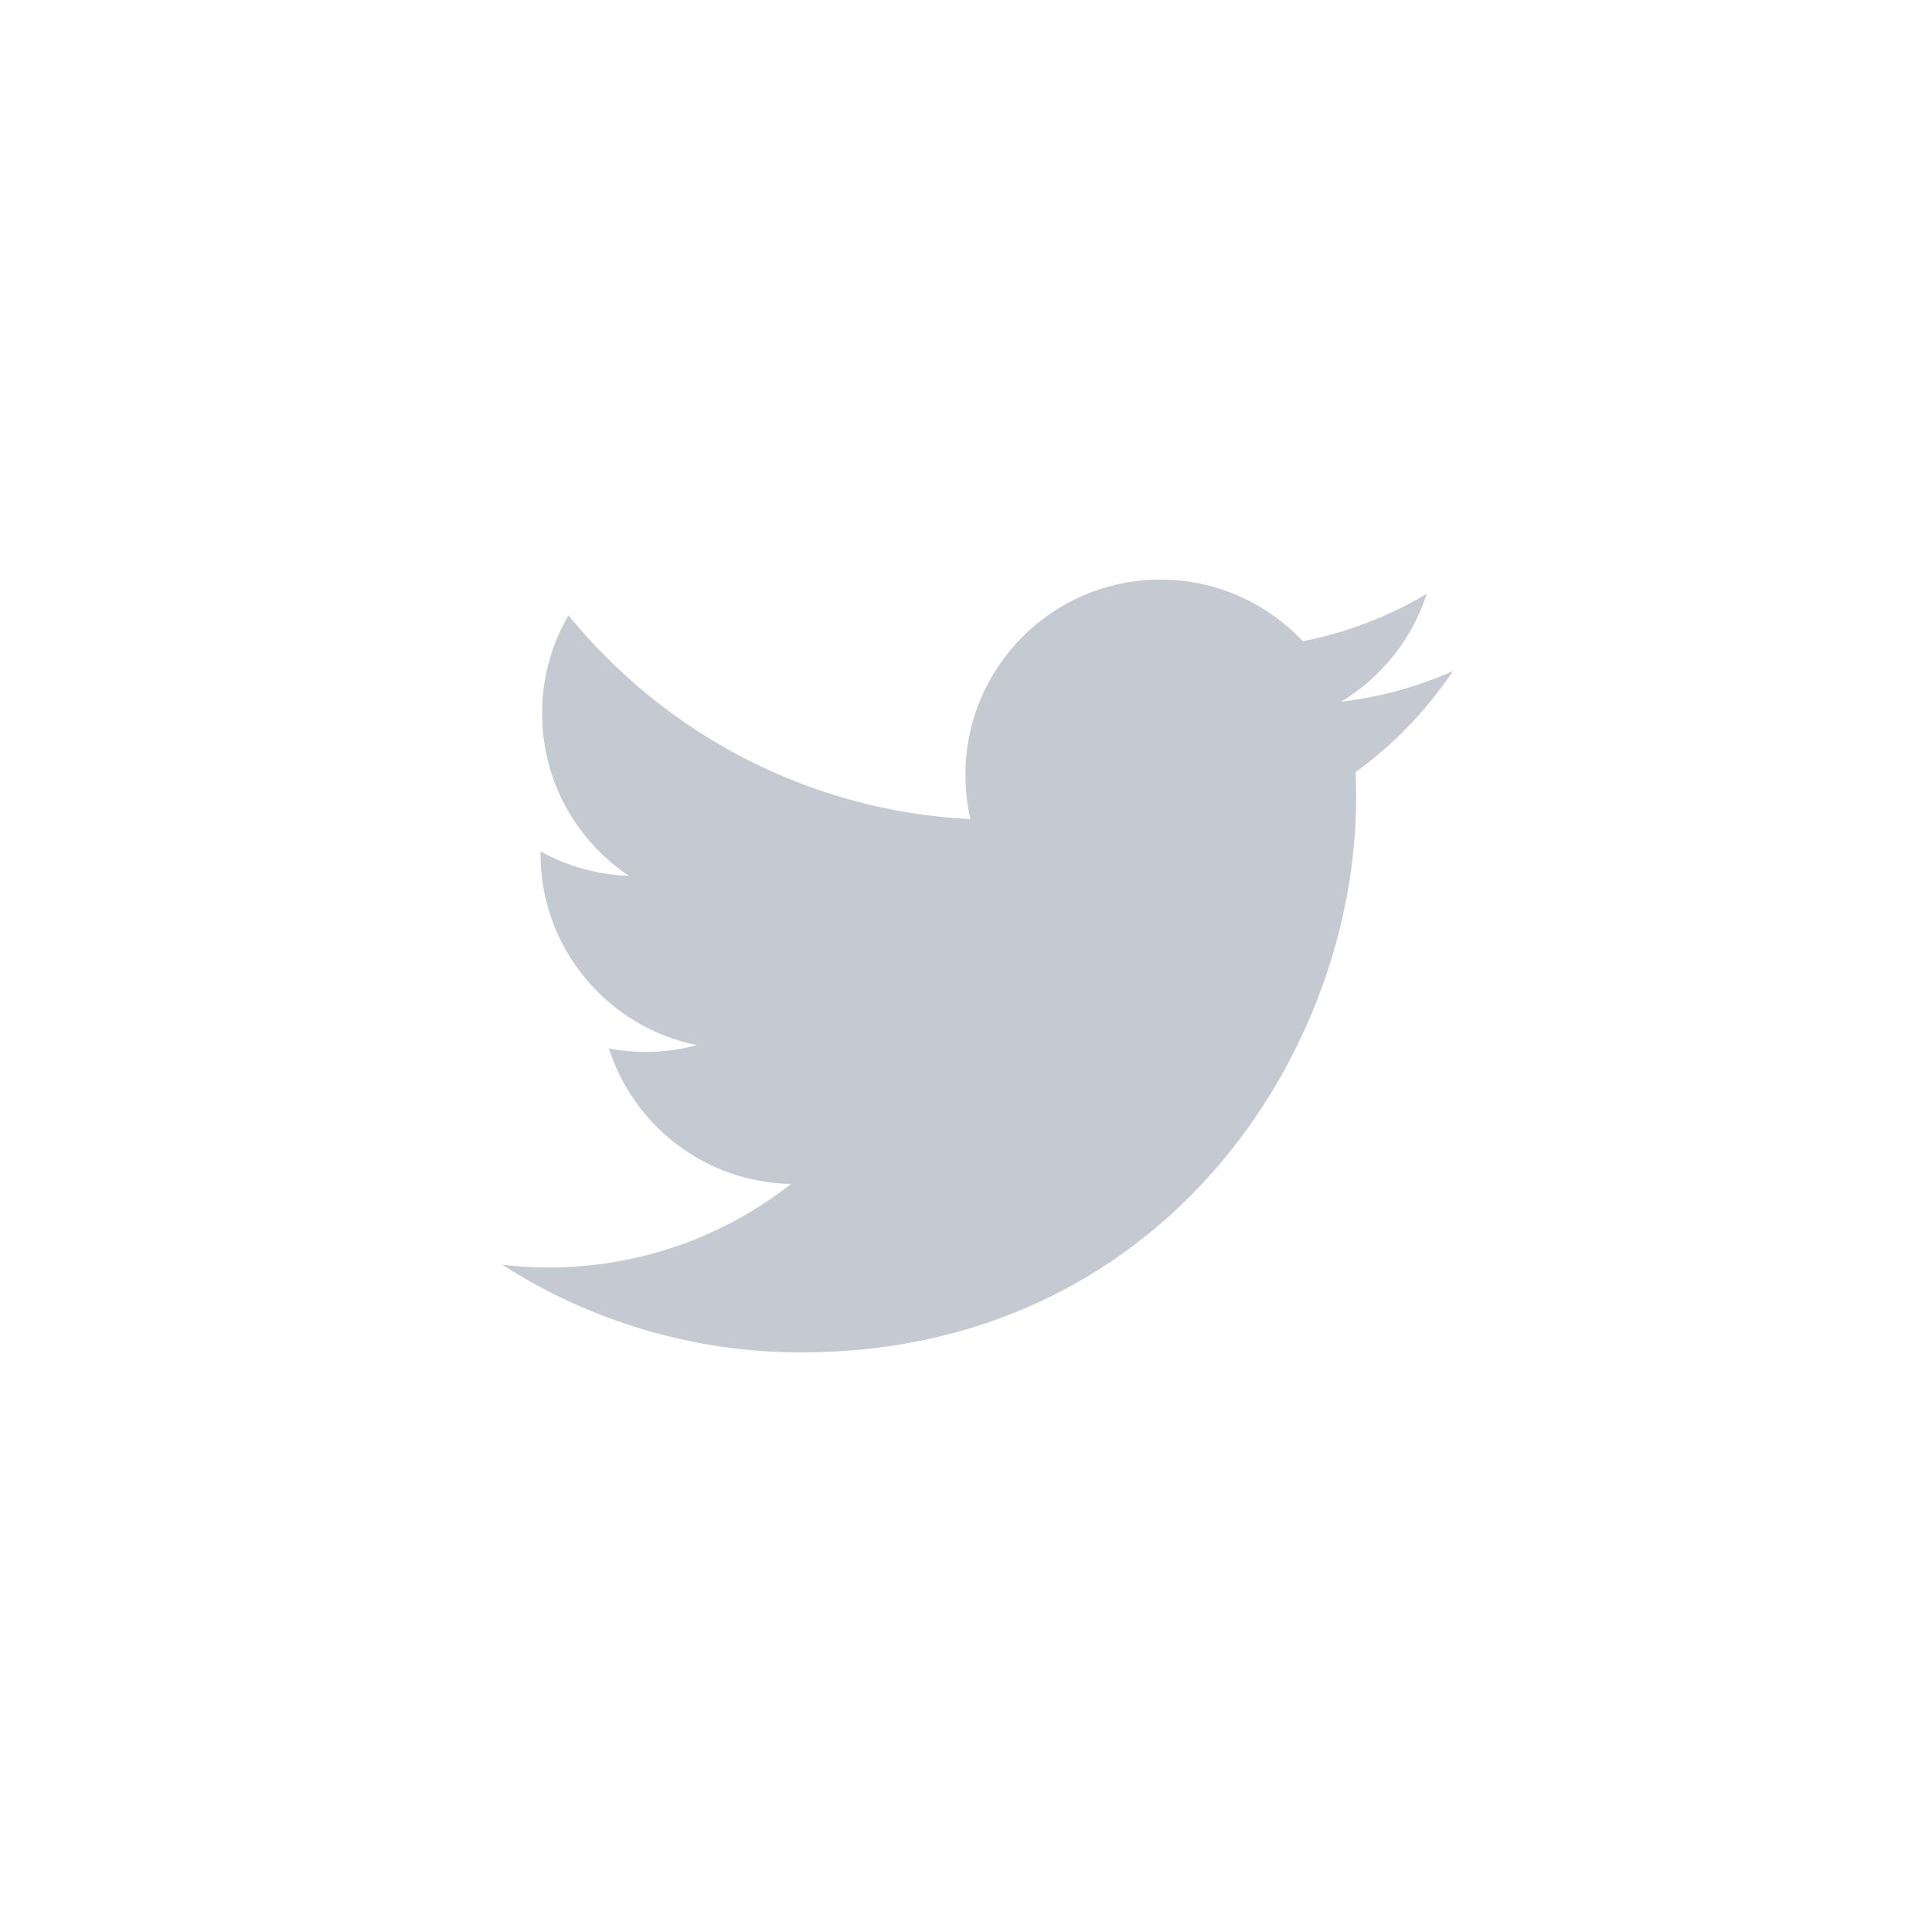 <svg width="48" height="48" viewBox="0 0 48 48" fill="none" xmlns="http://www.w3.org/2000/svg">
<path d="M19.907 33.6C28.82 33.6 33.693 26.214 33.693 19.809C33.693 19.6 33.689 19.391 33.68 19.183C34.628 18.497 35.446 17.647 36.096 16.673C35.228 17.059 34.294 17.319 33.314 17.436C34.314 16.836 35.082 15.887 35.445 14.755C34.493 15.32 33.453 15.718 32.368 15.932C31.484 14.99 30.225 14.4 28.831 14.4C26.155 14.4 23.986 16.571 23.986 19.247C23.986 19.627 24.028 19.997 24.111 20.352C20.084 20.149 16.514 18.221 14.124 15.288C13.694 16.027 13.467 16.868 13.468 17.724C13.468 19.405 14.323 20.89 15.624 21.759C14.854 21.735 14.102 21.527 13.43 21.152C13.429 21.173 13.429 21.192 13.429 21.214C13.429 23.562 15.099 25.521 17.316 25.966C16.9 26.079 16.47 26.136 16.038 26.136C15.727 26.136 15.423 26.105 15.128 26.049C15.745 27.975 17.533 29.376 19.654 29.415C17.996 30.715 15.907 31.49 13.636 31.49C13.25 31.49 12.864 31.468 12.48 31.423C14.625 32.798 17.171 33.6 19.908 33.6" fill="#C5C9D1"/>
</svg>
